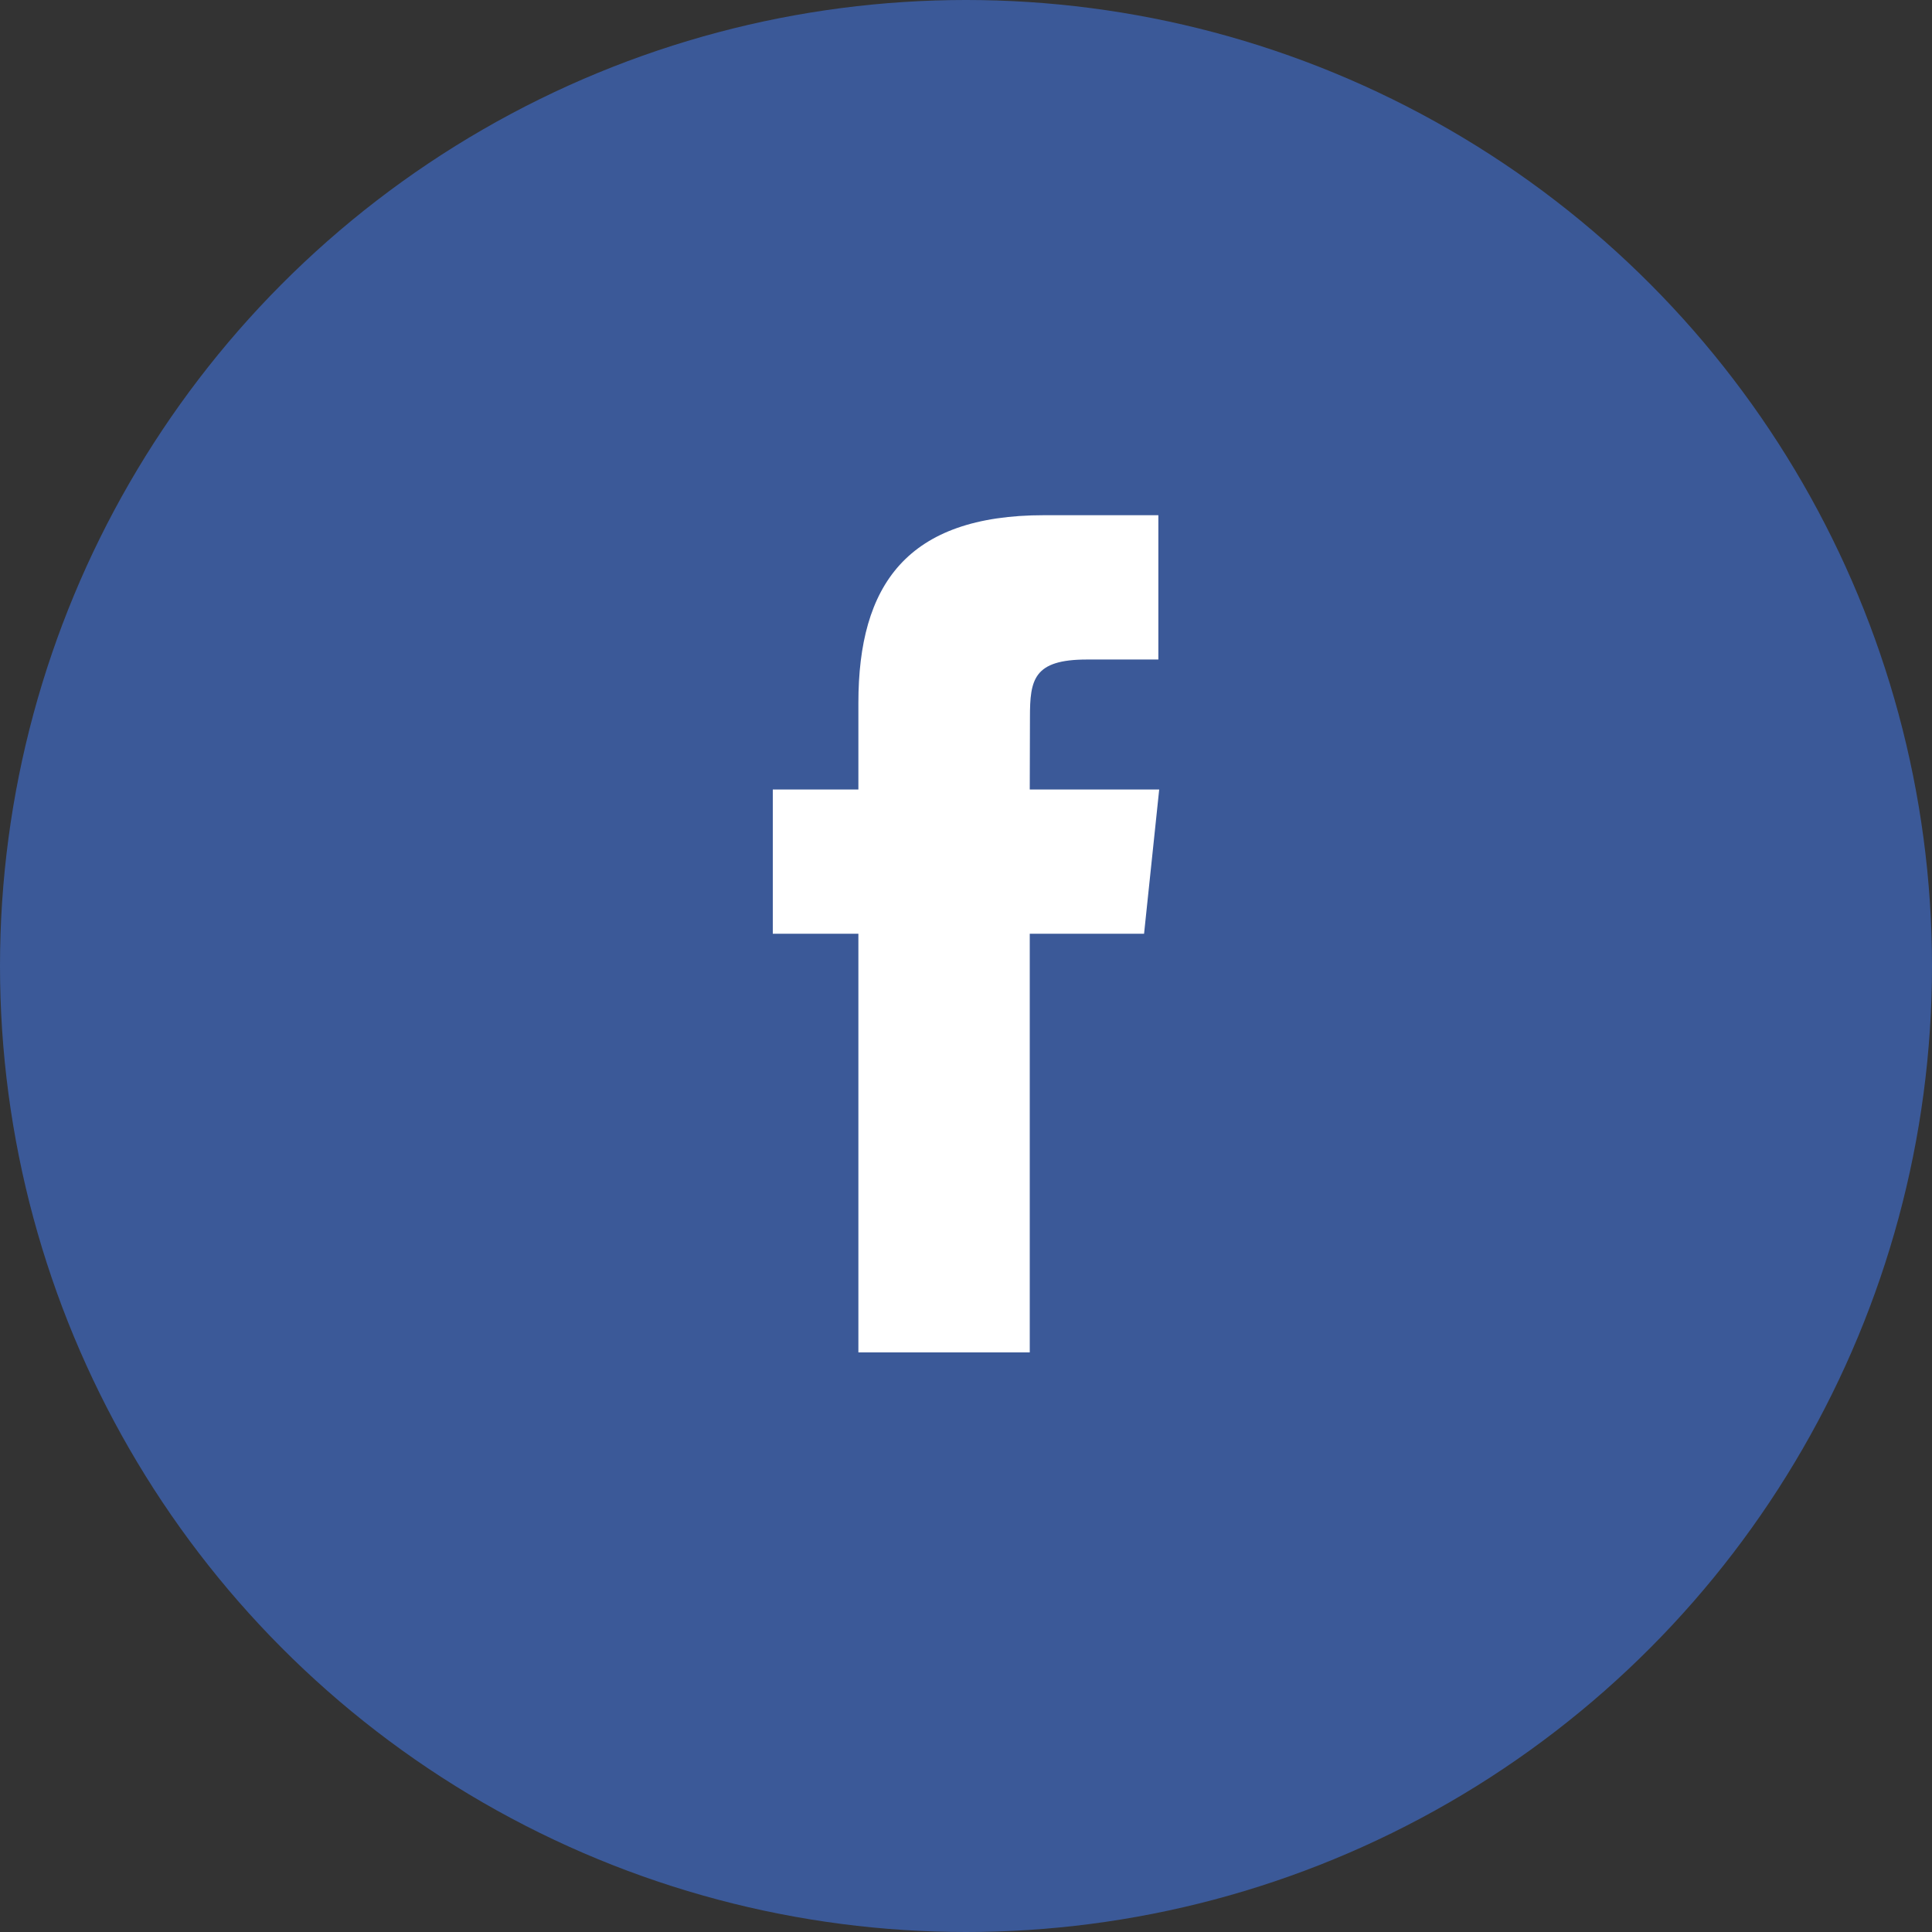 <svg width="30" height="30" viewBox="0 0 30 30" fill="none" xmlns="http://www.w3.org/2000/svg">
<rect x="0" y="0" width="30" height="30" fill="#333333" stroke="none"/>
<circle cx="15" cy="15" r="15" fill="#3B5998"/>
<path d="M15.99 21V14.499H17.765L18 12.259H15.99L15.993 11.138C15.993 10.553 16.048 10.241 16.878 10.241H17.987V8H16.212C14.08 8 13.329 9.087 13.329 10.914V12.259H12V14.499H13.329V21H15.99Z" fill="white"/>
</svg>
